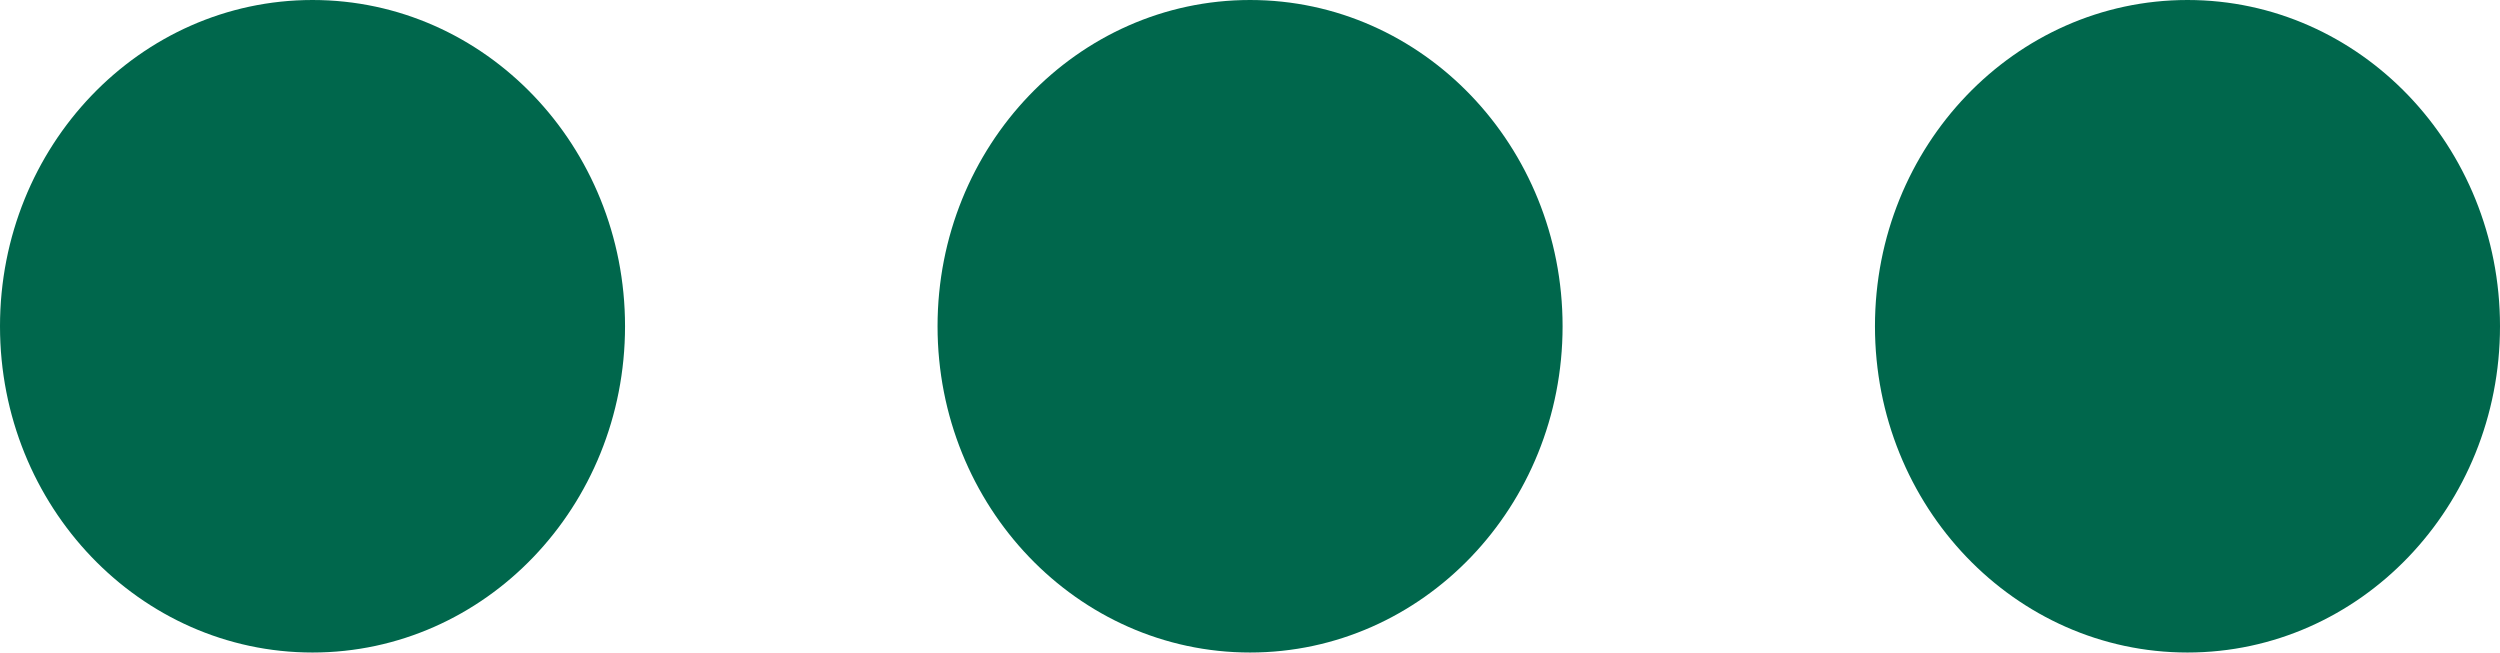 <svg xmlns="http://www.w3.org/2000/svg" width="18.375" height="4.796" viewBox="0 0 18.375 4.796"><ellipse cx="2.297" cy="2.398" rx="2.297" ry="2.398" transform="translate(0 0)" fill="#00674c"/><ellipse cx="2.297" cy="2.398" rx="2.297" ry="2.398" transform="translate(6.891 0)" fill="#00674c"/><ellipse cx="2.297" cy="2.398" rx="2.297" ry="2.398" transform="translate(13.781 0)" fill="#00674c"/></svg>
